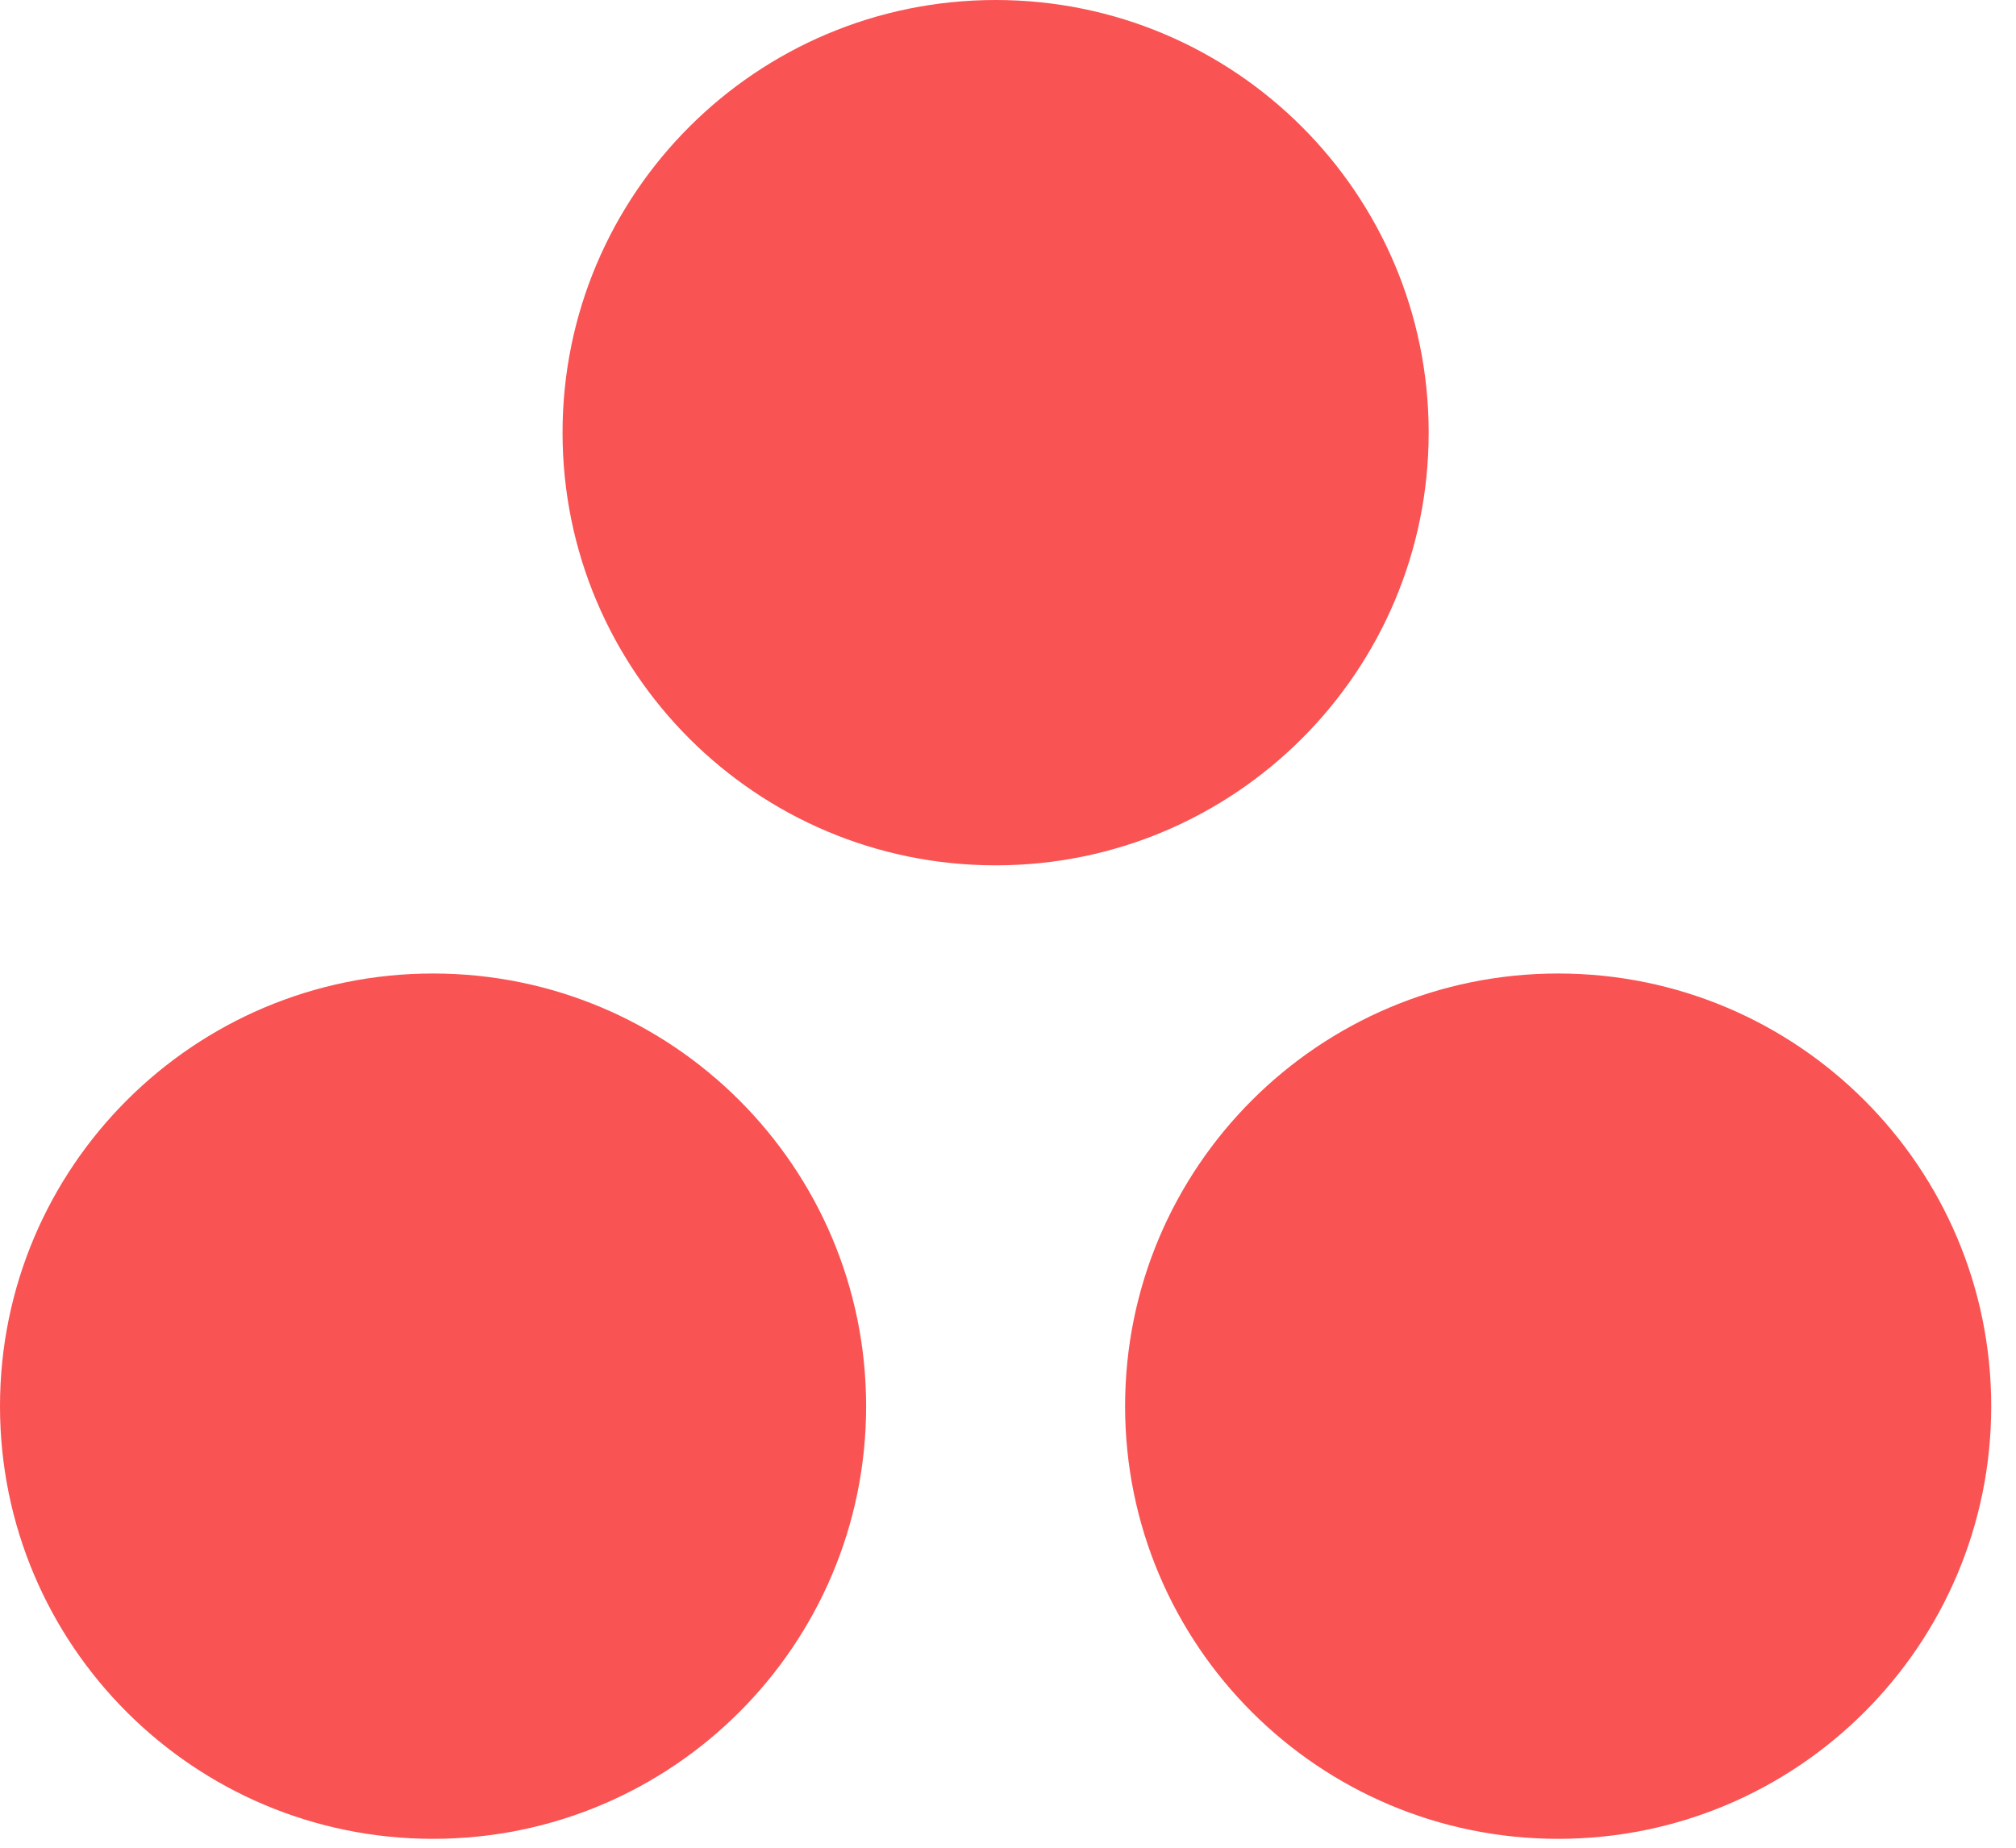 <svg width="24" height="22" viewBox="0 0 24 22" fill="none" xmlns="http://www.w3.org/2000/svg">
<path fill-rule="evenodd" clip-rule="evenodd" d="M17.008 5.151C17.008 7.997 14.7 10.303 11.853 10.303C9.005 10.303 6.697 7.997 6.697 5.151C6.697 2.307 9.005 0 11.853 0C14.7 0 17.008 2.307 17.008 5.151ZM5.155 11.591C2.308 11.591 0 13.898 0 16.743C0 19.588 2.308 21.894 5.155 21.894C8.003 21.894 10.311 19.588 10.311 16.743C10.311 13.898 8.003 11.591 5.155 11.591ZM18.55 11.591C15.702 11.591 13.394 13.898 13.394 16.743C13.394 19.588 15.702 21.894 18.55 21.894C21.397 21.894 23.705 19.588 23.705 16.743C23.705 13.898 21.397 11.591 18.55 11.591Z" fill="url(#paint0_radial)"/>
<defs>
<radialGradient id="paint0_radial" cx="0" cy="0" r="1" gradientUnits="userSpaceOnUse" gradientTransform="translate(-13.957 -3.494) rotate(147.029) scale(12.483 12.125)">
<stop stop-color="#FFB900"/>
<stop offset="0.747" stop-color="#FA5C86"/>
<stop offset="1" stop-color="#F95353"/>
</radialGradient>
</defs>
</svg>
